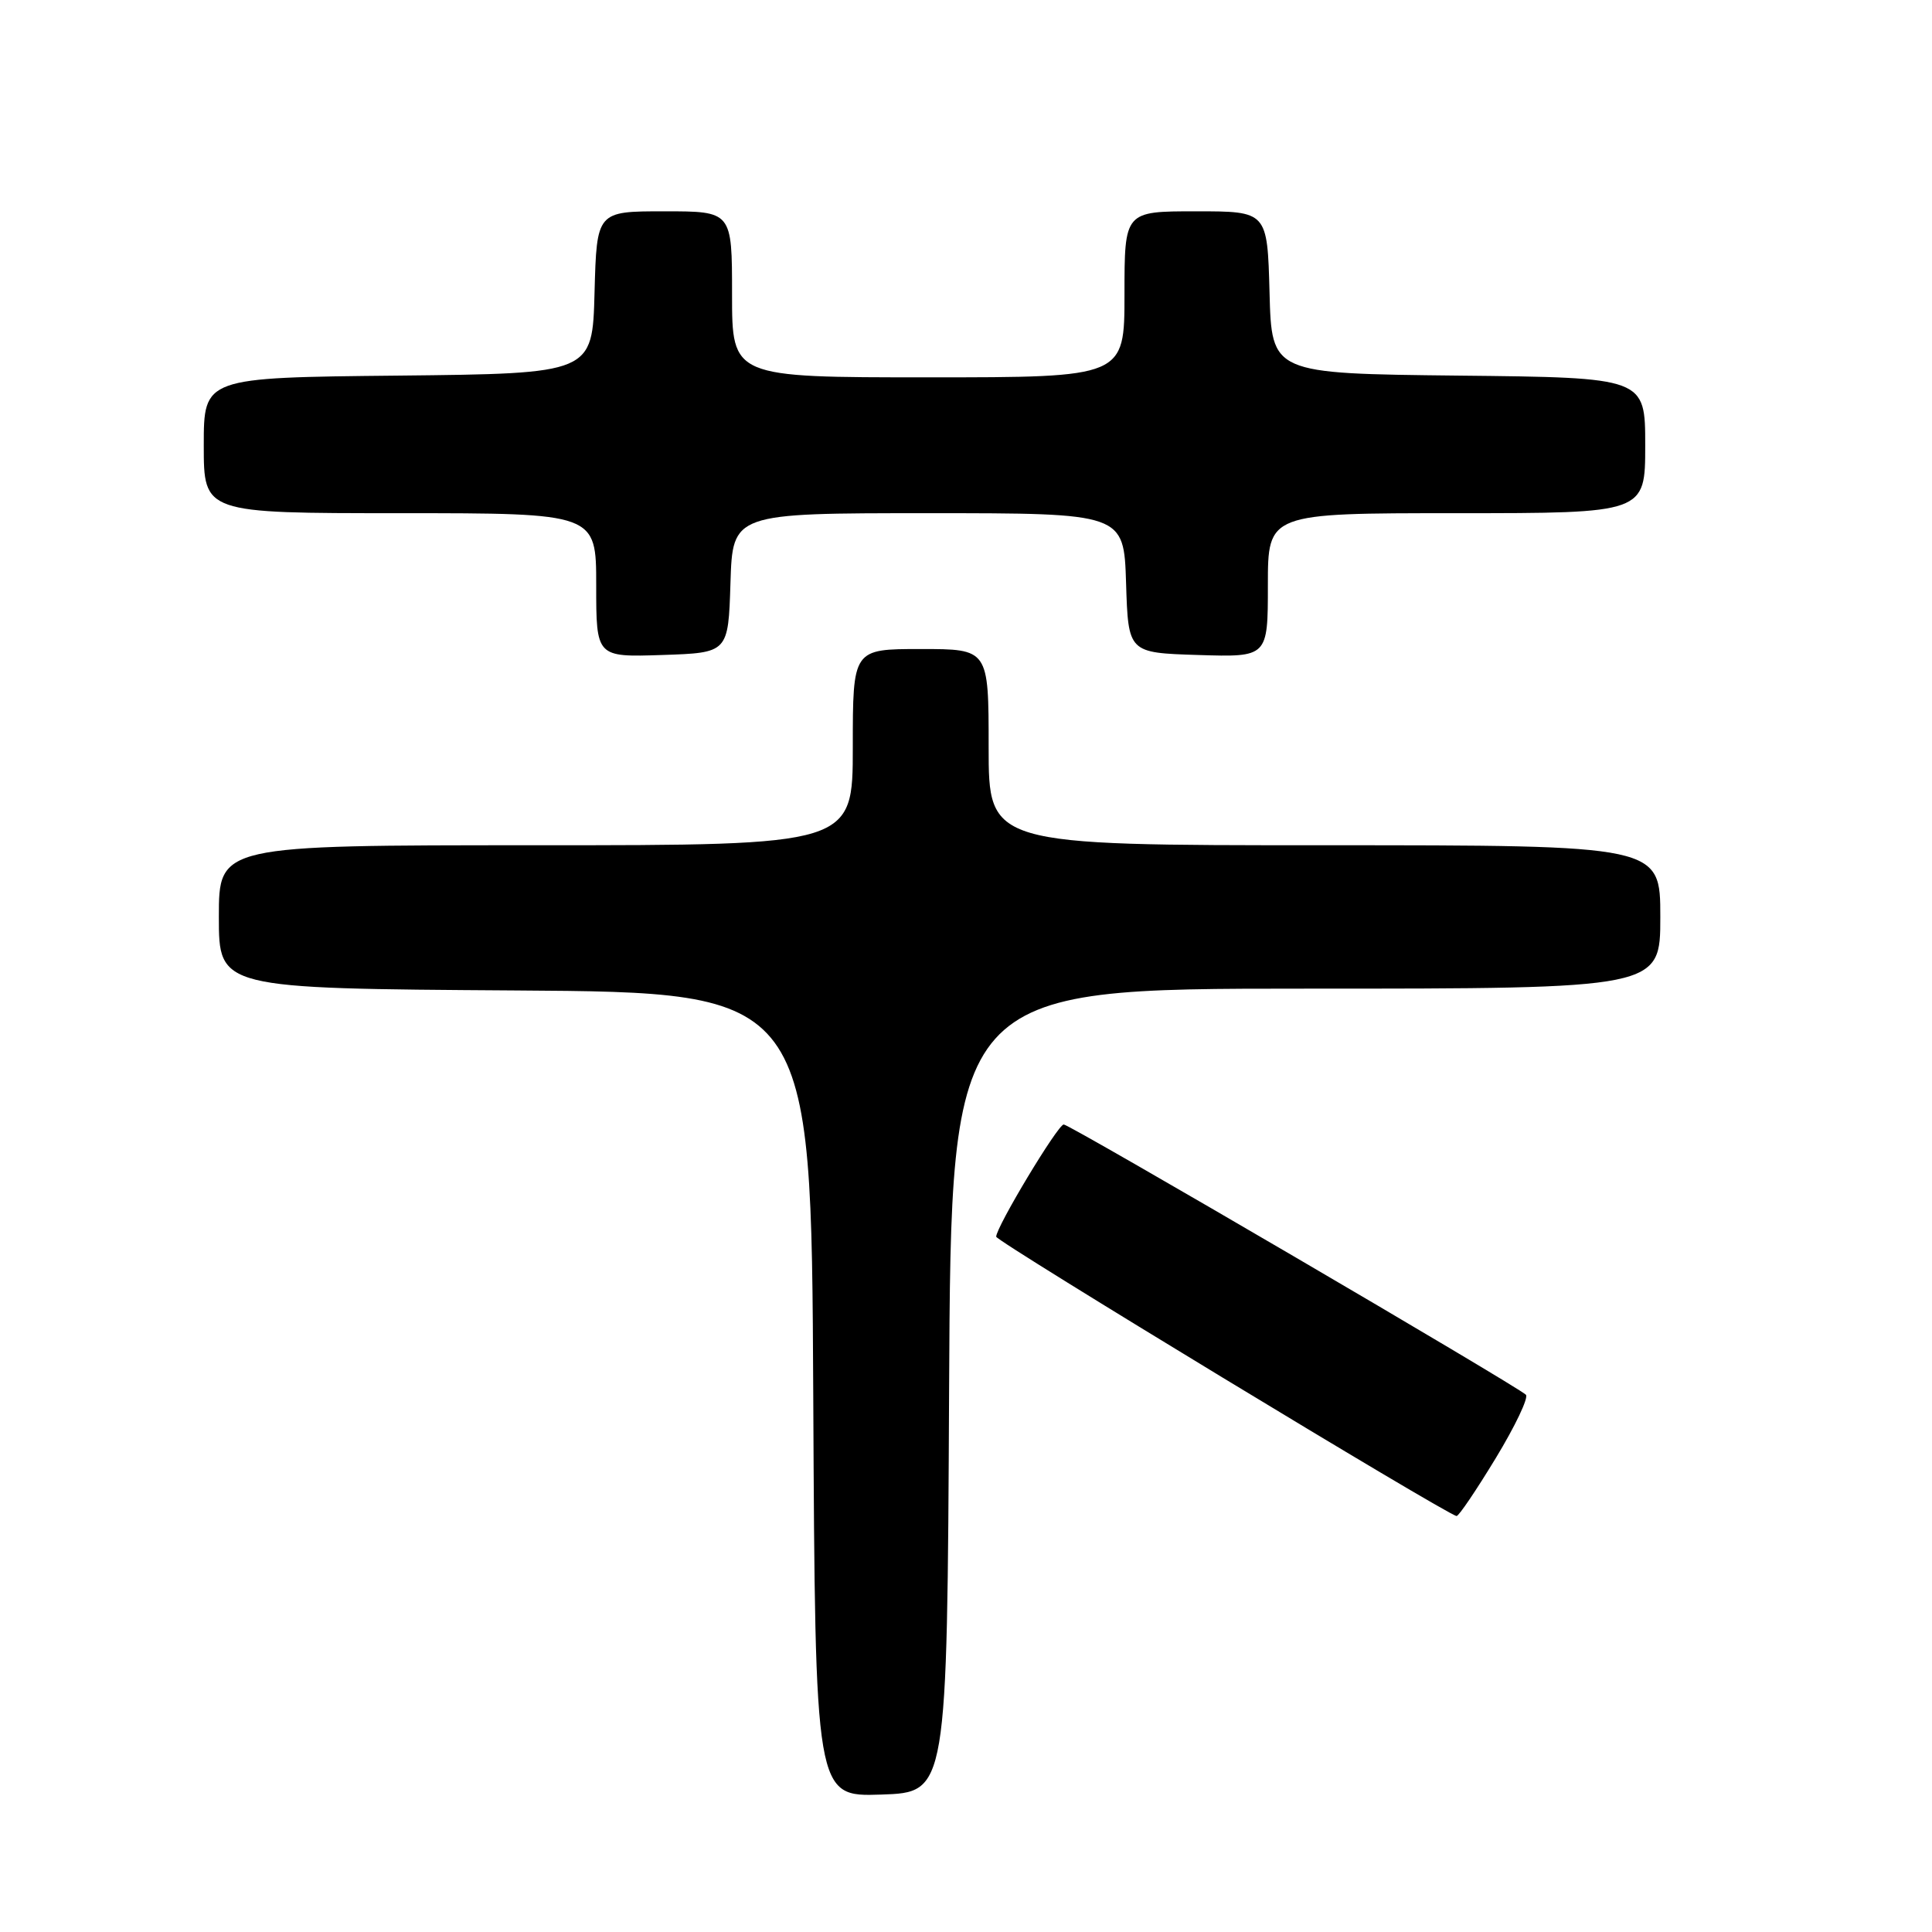 <?xml version="1.0" encoding="UTF-8" standalone="no"?>
<!DOCTYPE svg PUBLIC "-//W3C//DTD SVG 1.1//EN" "http://www.w3.org/Graphics/SVG/1.1/DTD/svg11.dtd" >
<svg xmlns="http://www.w3.org/2000/svg" xmlns:xlink="http://www.w3.org/1999/xlink" version="1.1" viewBox="0 0 256 256">
 <g >
 <path fill="currentColor"
d=" M 125.76 184.25 C 126.02 131.00 126.02 131.00 173.01 131.00 C 220.00 131.00 220.00 131.00 220.00 121.50 C 220.00 112.00 220.00 112.00 175.50 112.00 C 131.00 112.00 131.00 112.00 131.00 99.00 C 131.00 86.00 131.00 86.00 122.00 86.00 C 113.00 86.00 113.00 86.00 113.00 99.00 C 113.00 112.00 113.00 112.00 71.00 112.00 C 29.00 112.00 29.00 112.00 29.00 121.49 C 29.00 130.98 29.00 130.98 68.25 131.24 C 107.50 131.50 107.50 131.50 107.76 184.79 C 108.02 238.08 108.02 238.08 116.76 237.79 C 125.50 237.50 125.50 237.50 125.76 184.25 Z  M 198.19 193.22 C 200.77 188.97 202.57 185.19 202.19 184.81 C 201.01 183.65 141.77 149.00 140.95 149.00 C 140.17 149.00 132.00 162.58 132.00 163.87 C 132.00 164.49 191.73 200.73 193.00 200.88 C 193.28 200.92 195.61 197.47 198.19 193.22 Z  M 96.79 77.25 C 97.08 68.00 97.08 68.00 123.00 68.00 C 148.92 68.00 148.92 68.00 149.21 77.25 C 149.50 86.50 149.50 86.50 158.75 86.79 C 168.00 87.08 168.00 87.08 168.00 77.54 C 168.00 68.00 168.00 68.00 193.00 68.00 C 218.00 68.00 218.00 68.00 218.00 59.02 C 218.00 50.03 218.00 50.03 193.25 49.77 C 168.50 49.50 168.50 49.50 168.22 38.75 C 167.93 28.00 167.93 28.00 158.47 28.00 C 149.00 28.00 149.00 28.00 149.00 39.00 C 149.00 50.00 149.00 50.00 123.00 50.00 C 97.00 50.00 97.00 50.00 97.00 39.00 C 97.00 28.00 97.00 28.00 88.03 28.00 C 79.07 28.00 79.07 28.00 78.78 38.75 C 78.50 49.50 78.50 49.50 52.75 49.77 C 27.00 50.03 27.00 50.03 27.00 59.02 C 27.00 68.00 27.00 68.00 53.00 68.00 C 79.00 68.00 79.00 68.00 79.00 77.54 C 79.00 87.08 79.00 87.08 87.75 86.79 C 96.50 86.50 96.50 86.50 96.79 77.25 Z "/>
</g>
</svg>